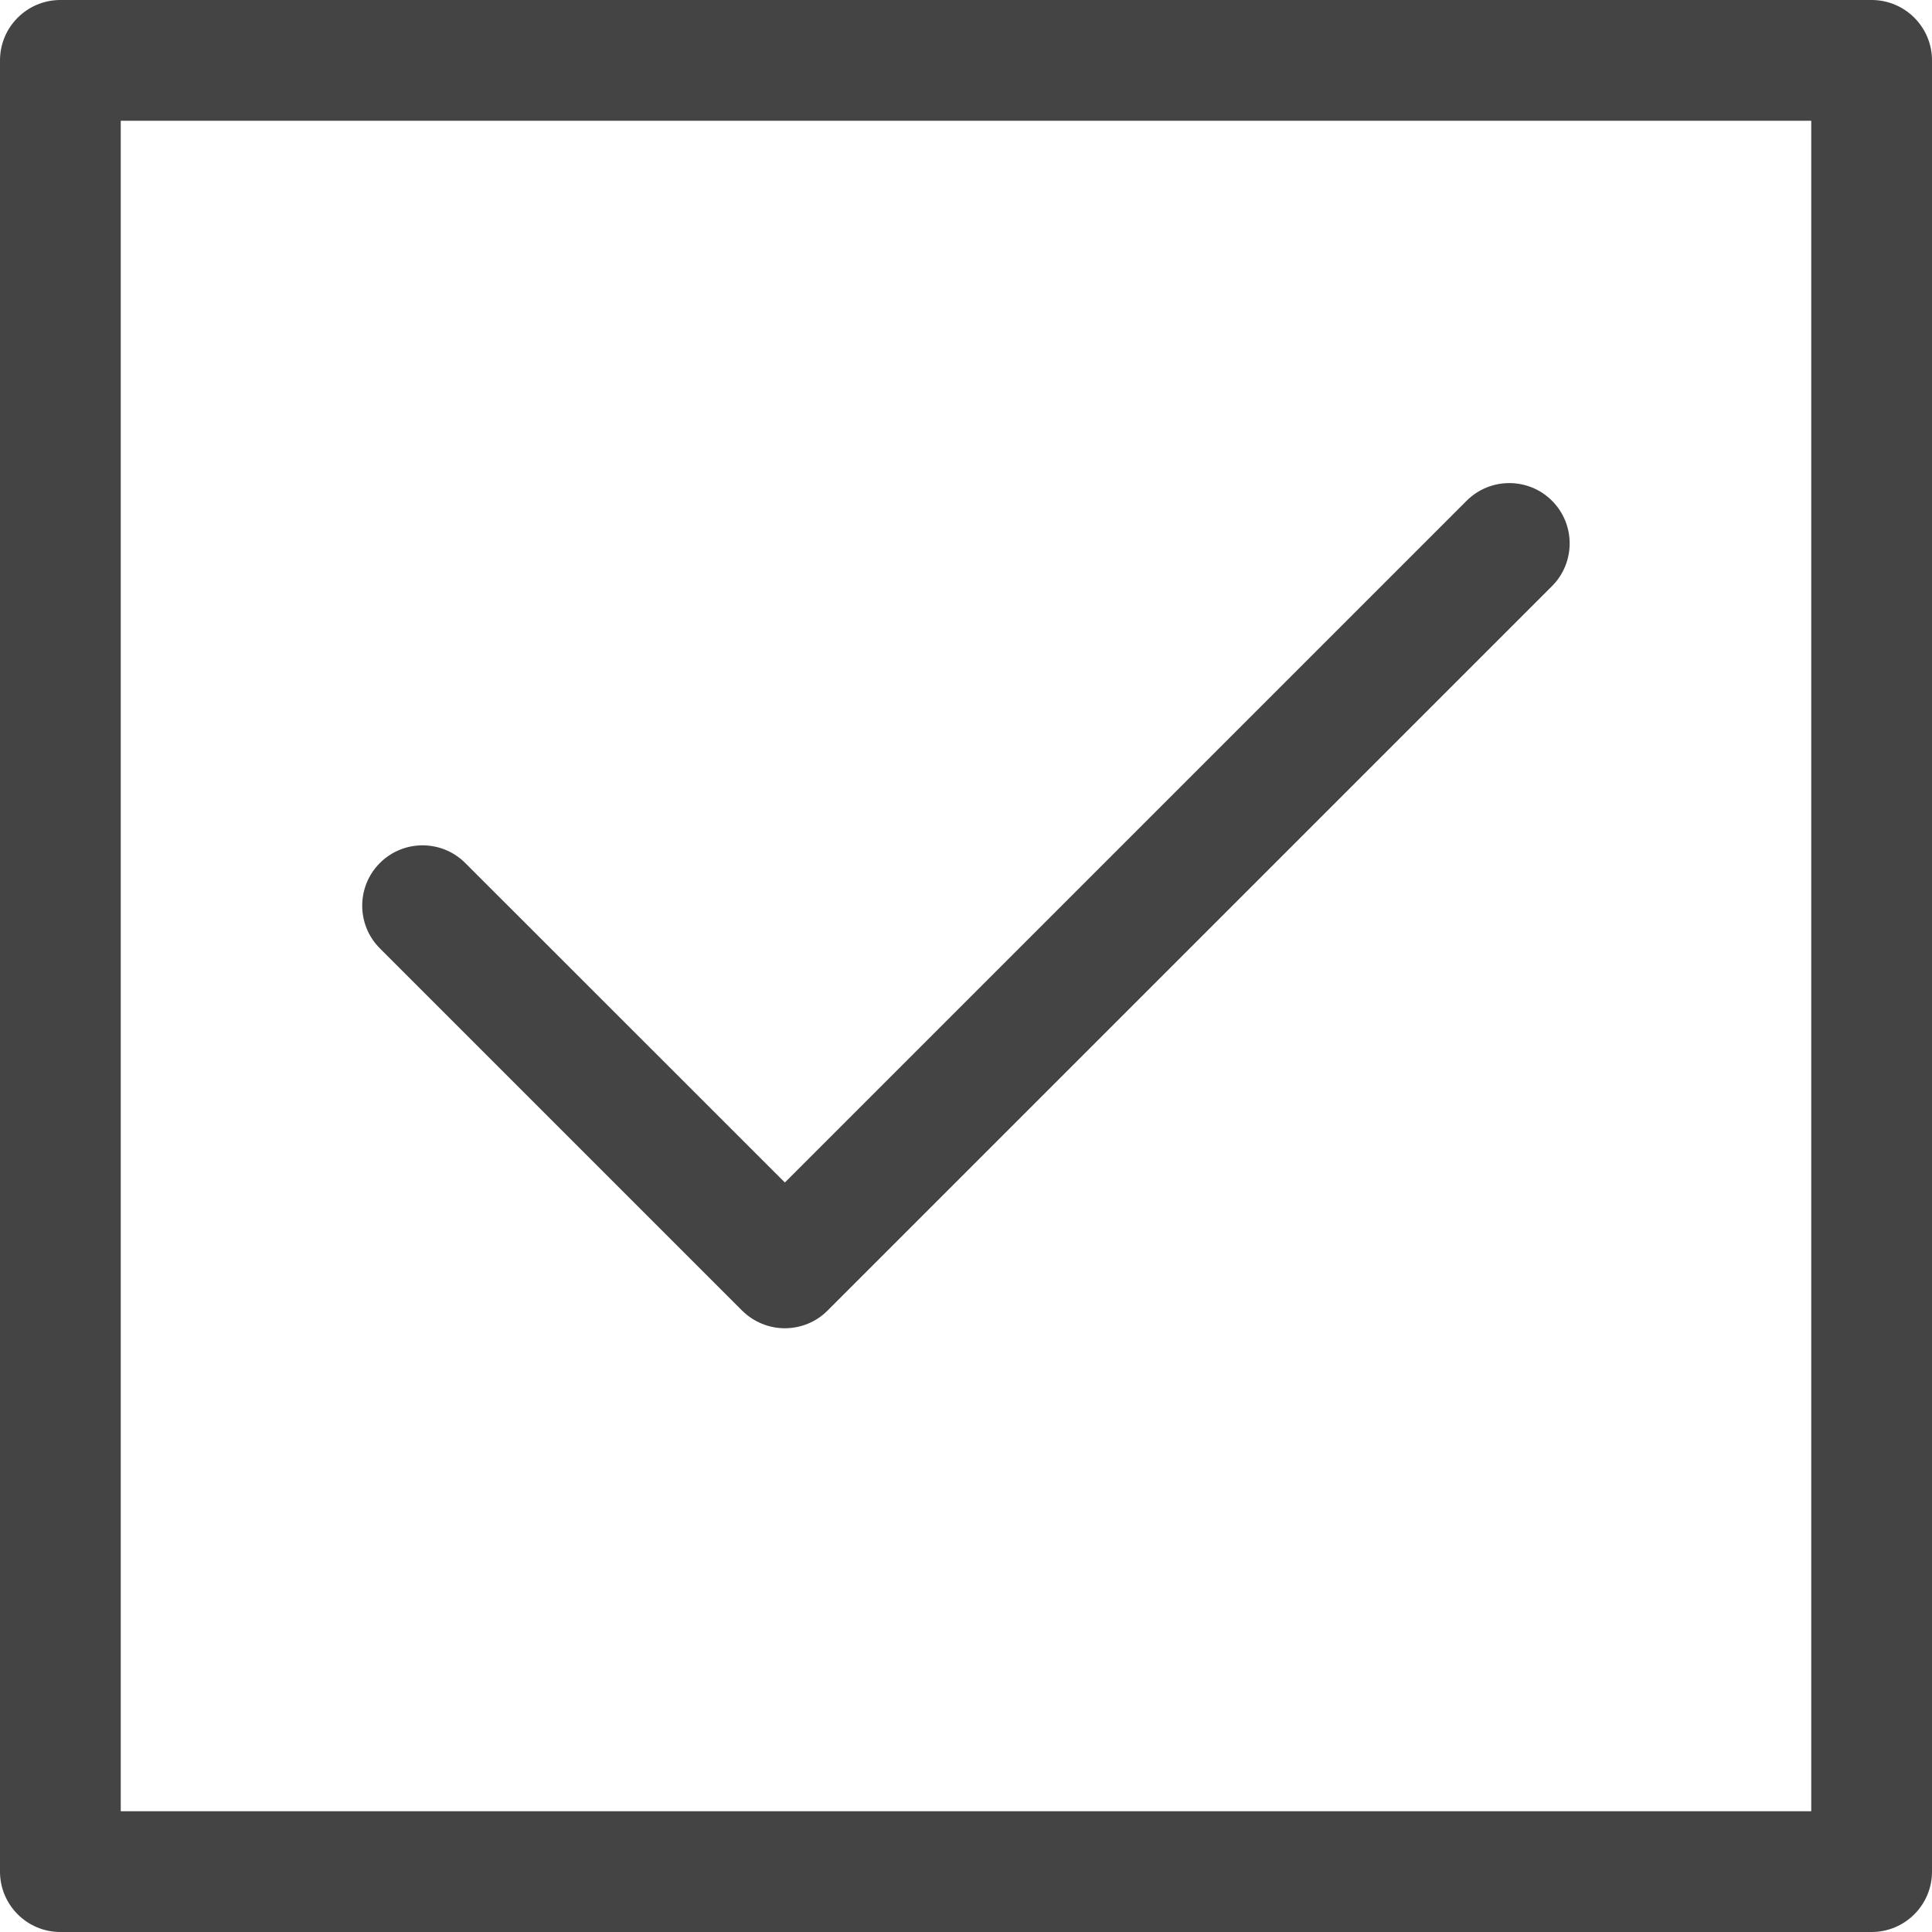 <?xml version="1.0" encoding="utf-8"?>
<!-- Generated by IcoMoon.io -->
<!DOCTYPE svg PUBLIC "-//W3C//DTD SVG 1.1//EN" "http://www.w3.org/Graphics/SVG/1.1/DTD/svg11.dtd">
<svg version="1.1" xmlns="http://www.w3.org/2000/svg" xmlns:xlink="http://www.w3.org/1999/xlink" width="16" height="16" viewBox="0 0 16 16">
<path d="M15.5 16h-15c-0.276 0-0.5-0.224-0.5-0.5v-15c0-0.276 0.224-0.5 0.5-0.5h15c0.276 0 0.5 0.224 0.5 0.5v15c0 0.276-0.224 0.5-0.5 0.5zM1 15h14v-14h-14v14z" fill="#444444"></path>
<path d="M6.5 11c-0.128 0-0.256-0.049-0.354-0.146l-3-3c-0.195-0.195-0.195-0.512 0-0.707s0.512-0.195 0.707 0l2.647 2.646 5.646-5.646c0.195-0.195 0.512-0.195 0.707 0s0.195 0.512 0 0.707l-6 6c-0.097 0.097-0.225 0.146-0.353 0.146z" fill="#444444"></path>
</svg>
